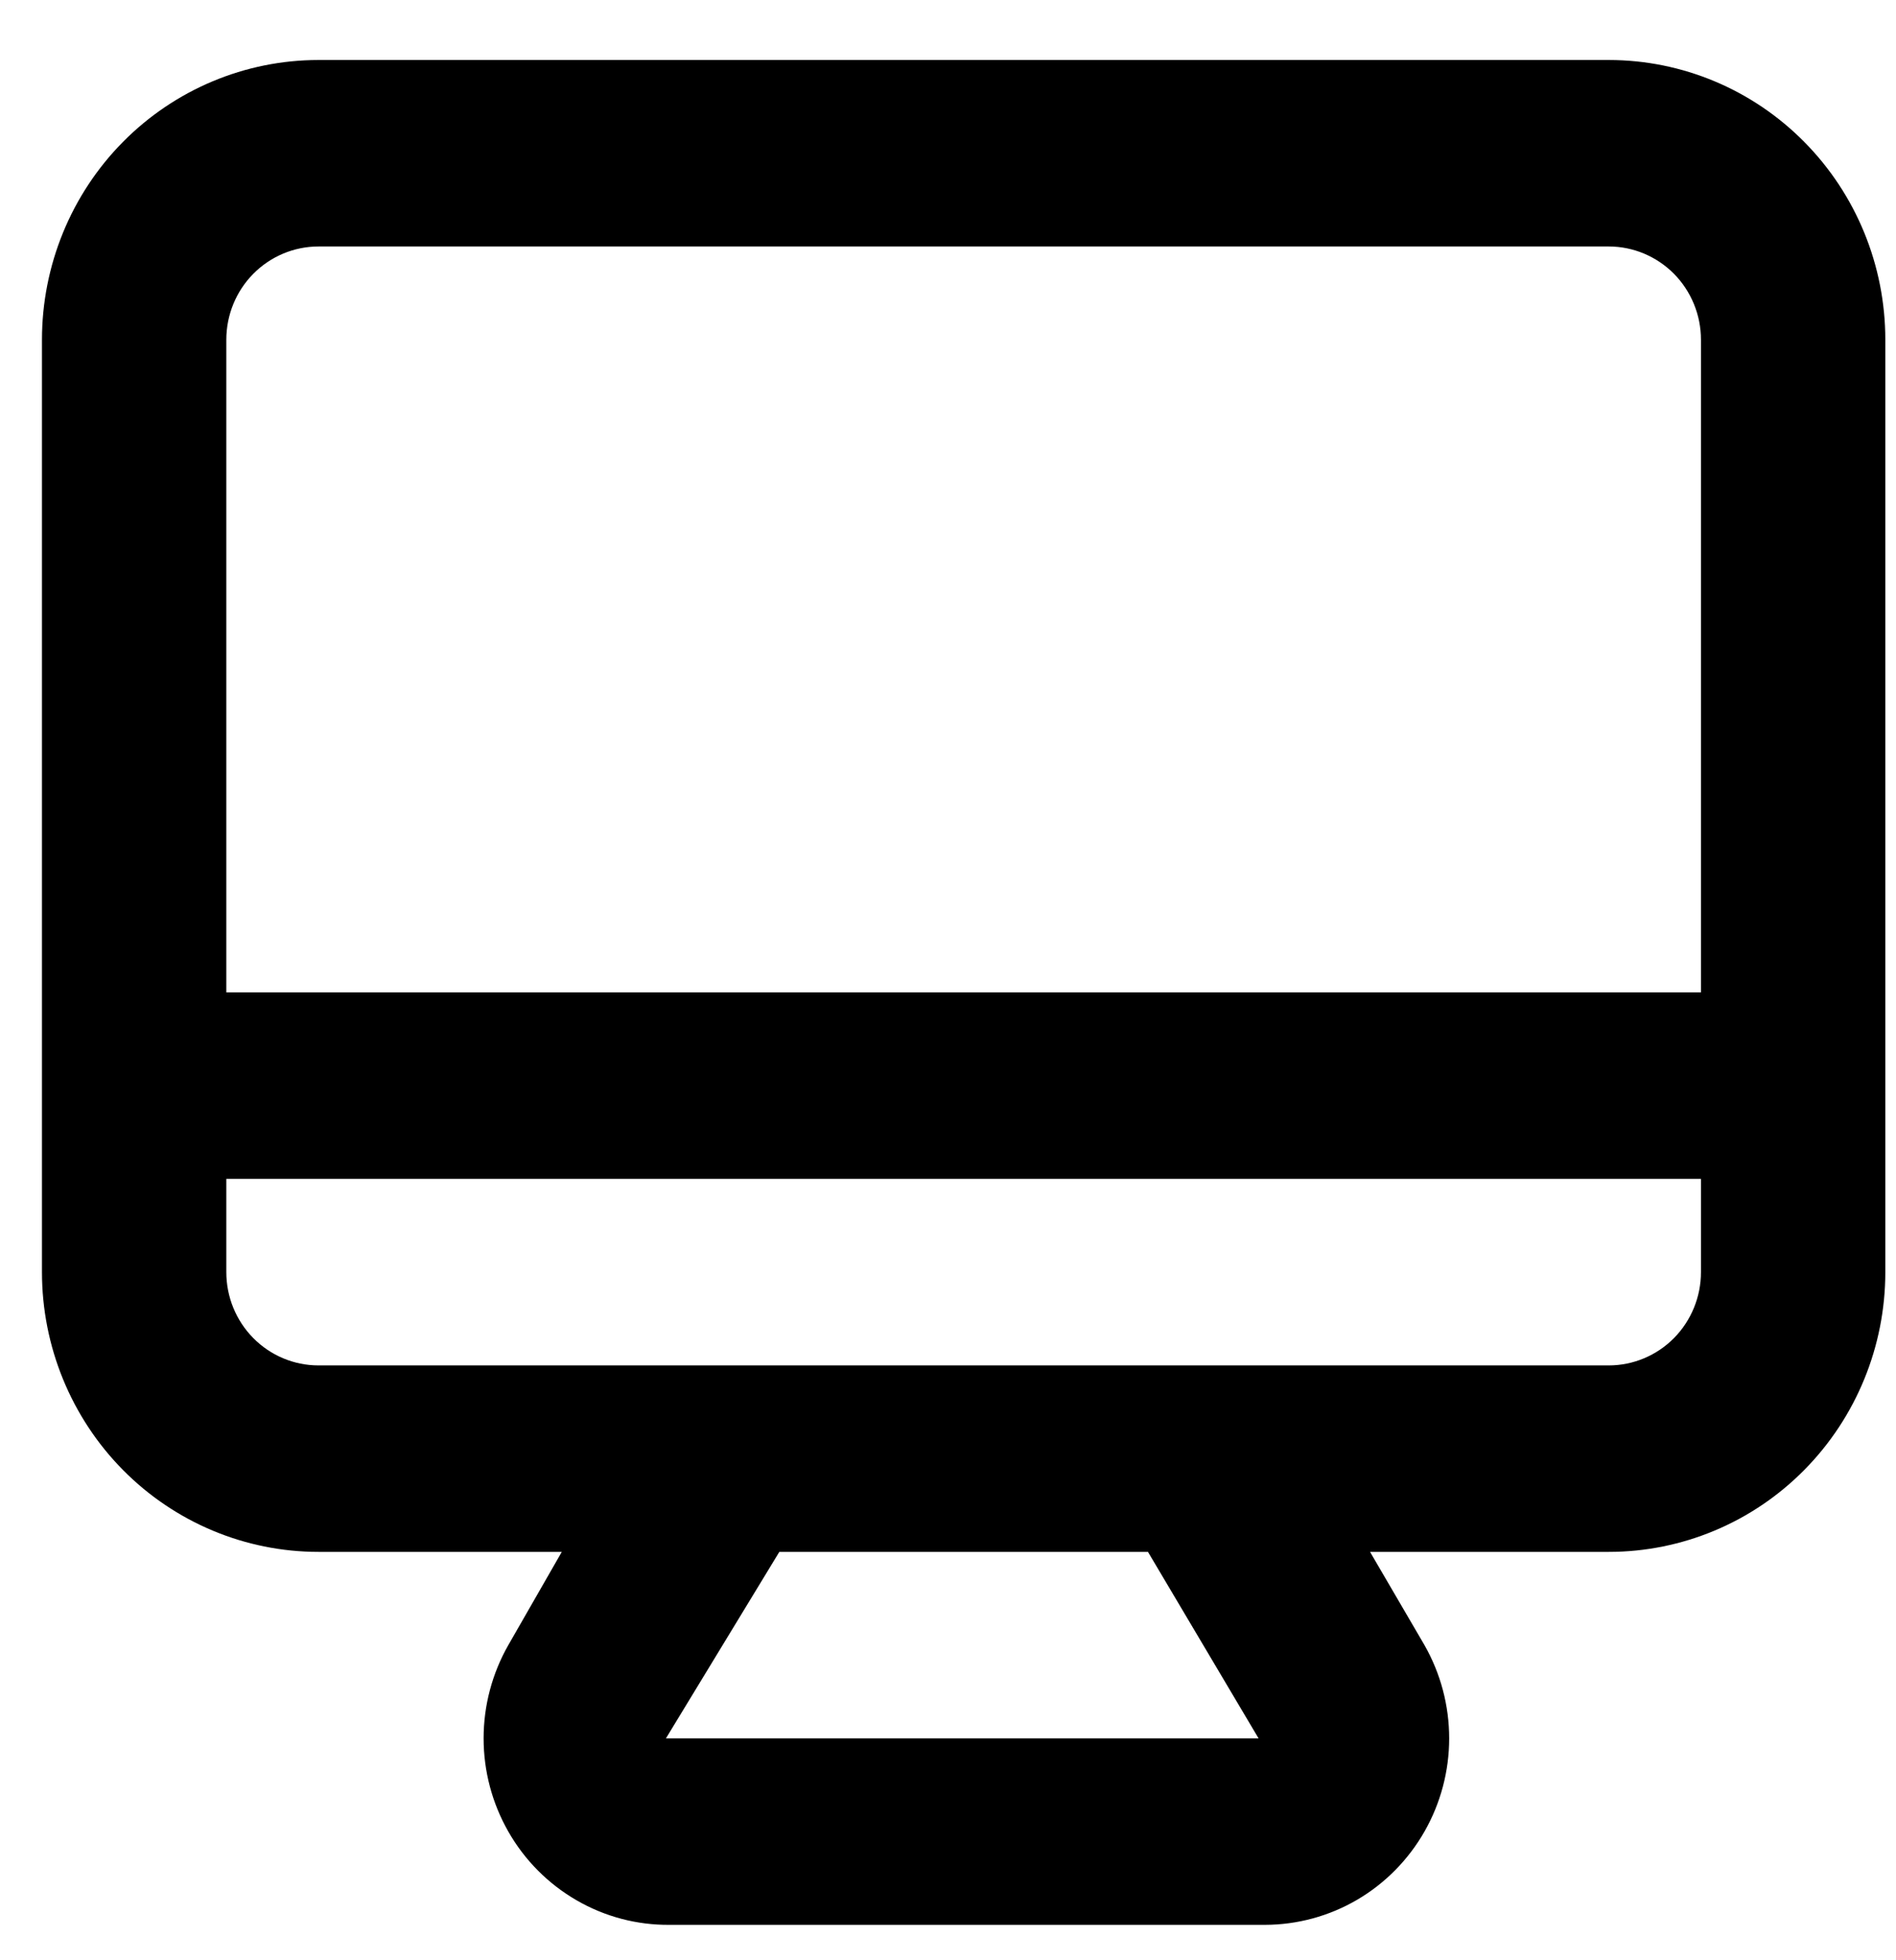 <svg width="30" height="31" viewBox="0 0 30 31" fill="none" xmlns="http://www.w3.org/2000/svg">
<path d="M25.456 0.949H5.039C3.879 0.949 2.766 1.415 1.945 2.245C1.125 3.074 0.664 4.199 0.664 5.373V20.118C0.664 21.291 1.125 22.416 1.945 23.246C2.766 24.076 3.879 24.542 5.039 24.542H8.889L8.043 26.016C7.787 26.465 7.652 26.973 7.652 27.491C7.652 28.008 7.787 28.517 8.043 28.965C8.301 29.418 8.674 29.792 9.122 30.051C9.57 30.311 10.079 30.445 10.595 30.44H20.016C20.527 30.439 21.03 30.303 21.473 30.044C21.916 29.785 22.283 29.413 22.539 28.965C22.795 28.517 22.93 28.008 22.93 27.491C22.93 26.973 22.795 26.465 22.539 26.016L21.678 24.542H25.456C26.616 24.542 27.729 24.076 28.549 23.246C29.37 22.416 29.831 21.291 29.831 20.118V5.373C29.831 4.199 29.37 3.074 28.549 2.245C27.729 1.415 26.616 0.949 25.456 0.949ZM10.537 27.491L12.331 24.542H18.164L19.914 27.491H10.537ZM26.914 20.118C26.914 20.509 26.76 20.884 26.487 21.161C26.213 21.437 25.842 21.593 25.456 21.593H5.039C4.652 21.593 4.281 21.437 4.008 21.161C3.734 20.884 3.581 20.509 3.581 20.118V18.643H26.914V20.118ZM26.914 15.694H3.581V5.373C3.581 4.982 3.734 4.607 4.008 4.33C4.281 4.054 4.652 3.898 5.039 3.898H25.456C25.842 3.898 26.213 4.054 26.487 4.33C26.76 4.607 26.914 4.982 26.914 5.373V15.694Z" fill="black"/>
</svg>
